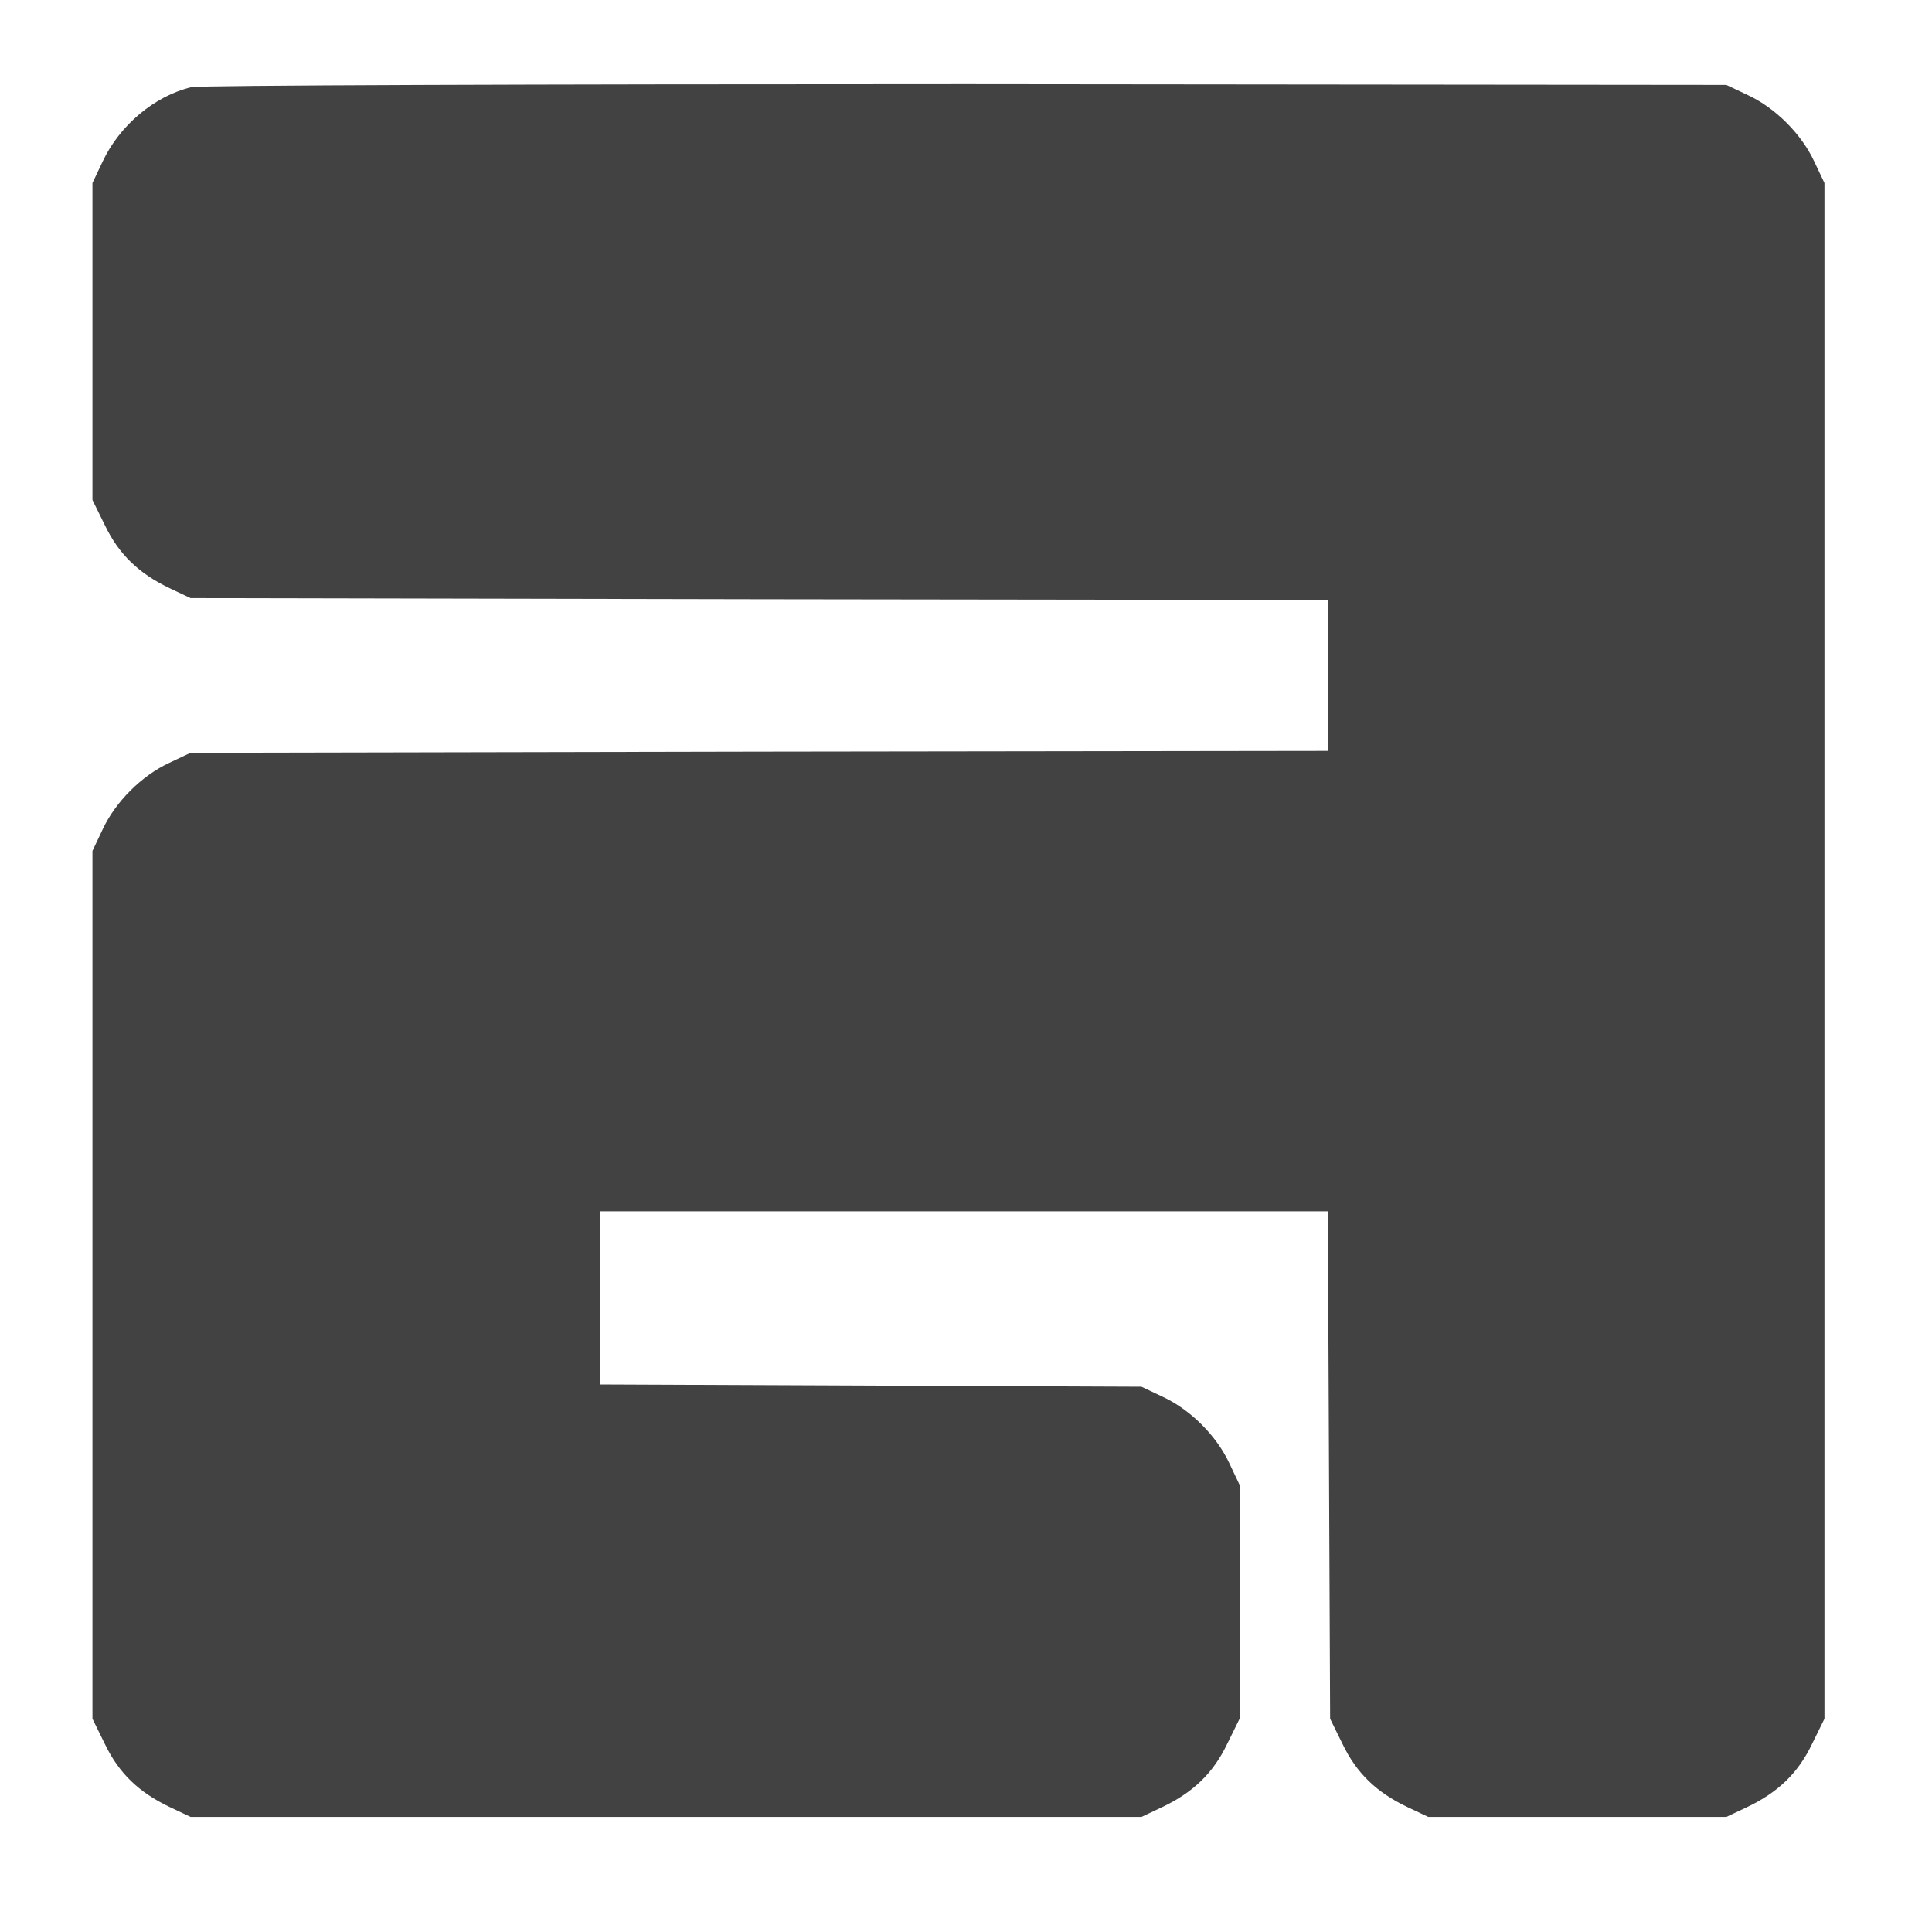 <?xml version="1.0" standalone="no"?>
<!DOCTYPE svg PUBLIC "-//W3C//DTD SVG 20010904//EN"
 "http://www.w3.org/TR/2001/REC-SVG-20010904/DTD/svg10.dtd">
<svg version="1.0" xmlns="http://www.w3.org/2000/svg"
 width="512pt" height="512pt" viewBox="0 0 512 512"
 preserveAspectRatio="xMidYMid meet">

<g transform="translate(0,512) scale(0.1,-0.1)"
fill="#424242" stroke="none">
<path d="M507 4889 c-97 -23 -190 -101 -235 -197 l-27 -57 0 -420 0 -420 33
-67 c37 -77 90 -128 172 -167 l55 -26 1508 -3 1507 -2 0 -200 0 -200 -1507 -2
-1508 -3 -57 -27 c-73 -34 -142 -103 -176 -176 l-27 -57 0 -1150 0 -1150 33
-67 c37 -77 90 -128 172 -167 l55 -26 1260 0 1260 0 55 26 c82 39 135 90 172
167 l33 67 0 310 0 310 -27 57 c-34 73 -103 142 -176 176 l-57 27 -717 3 -718
3 0 229 0 230 965 0 964 0 3 -673 3 -672 33 -67 c37 -77 90 -128 172 -167 l55
-26 395 0 395 0 55 26 c82 39 135 90 172 167 l33 67 0 2035 0 2035 -27 57
c-34 73 -103 142 -176 176 l-57 27 -2015 2 c-1154 0 -2031 -3 -2053 -8z"/>
</g>
</svg>
